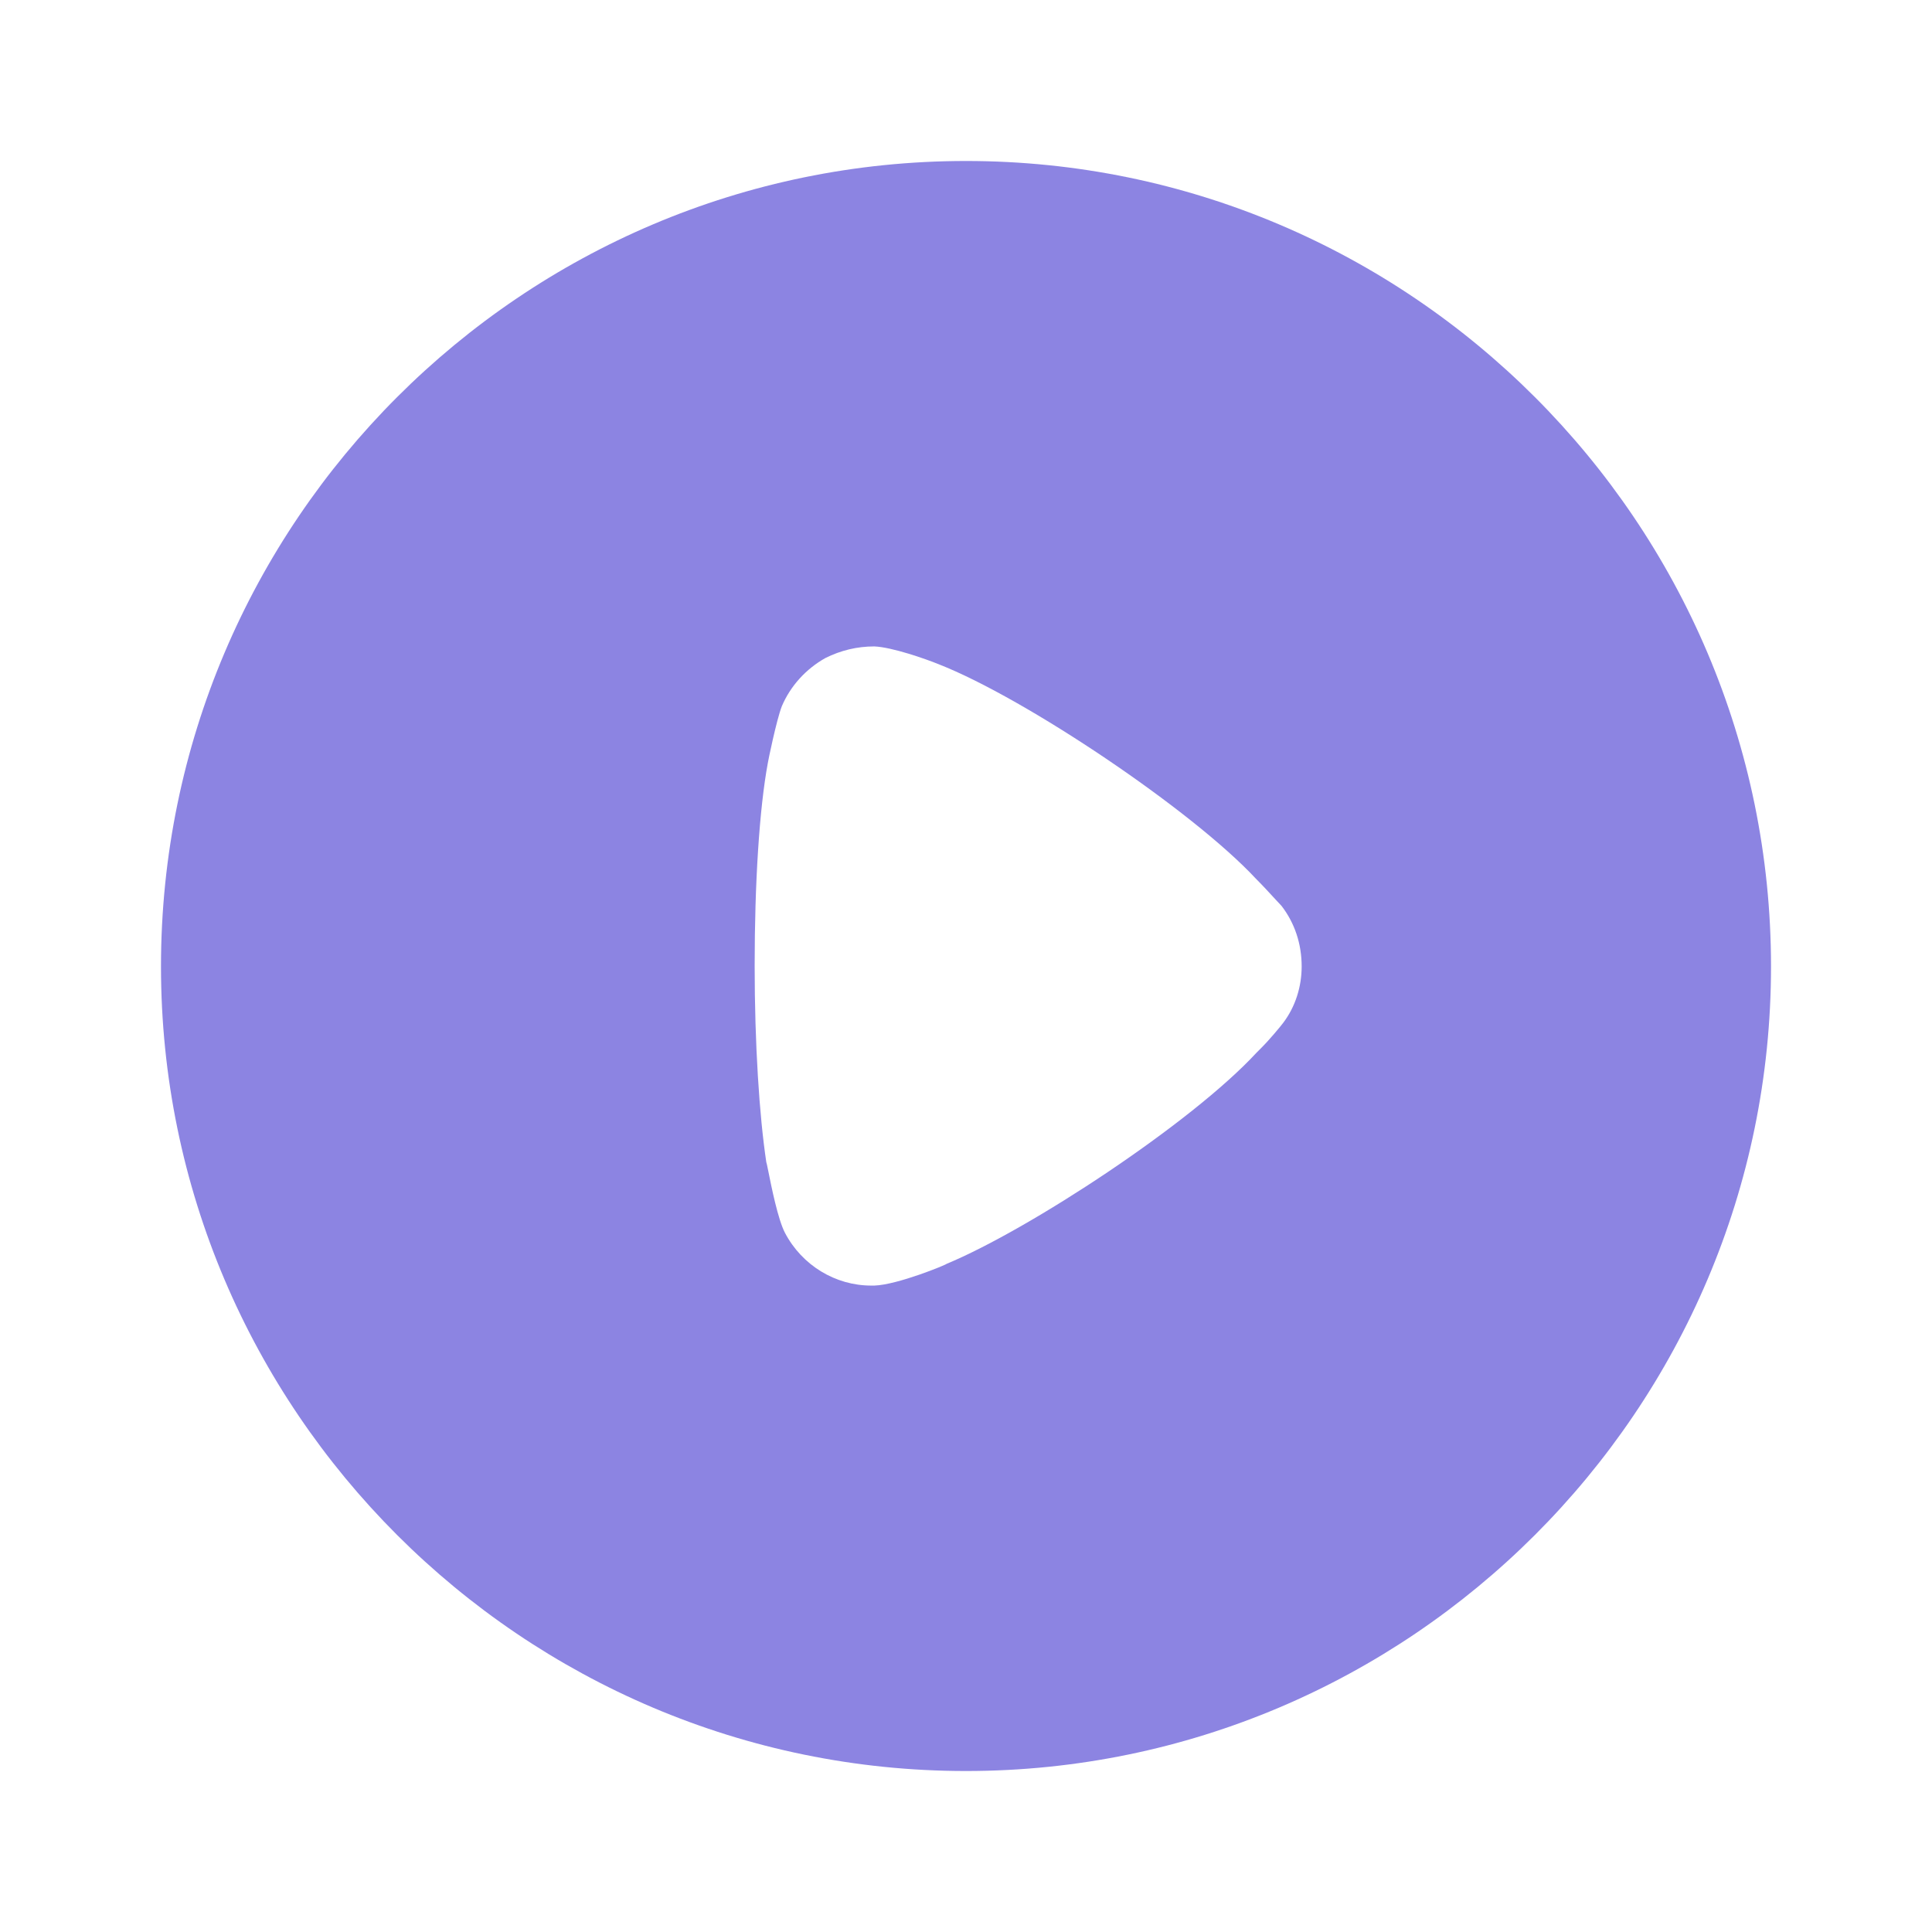 <svg width="46" height="46" viewBox="0 0 46 46" fill="none" xmlns="http://www.w3.org/2000/svg">
<path fill-rule="evenodd" clip-rule="evenodd" d="M3.833 23.011C3.833 12.432 12.436 3.833 23 3.833C33.564 3.833 42.167 12.432 42.167 23.011C42.167 33.568 33.564 42.167 23 42.167C12.436 42.167 3.833 33.568 3.833 23.011ZM30.03 24.951C30.234 24.747 30.493 24.433 30.548 24.359C30.844 23.971 30.992 23.49 30.992 23.011C30.992 22.473 30.826 21.974 30.511 21.567C30.485 21.541 30.435 21.486 30.369 21.415C30.246 21.281 30.069 21.088 29.901 20.92C28.384 19.293 24.424 16.63 22.352 15.816C22.038 15.688 21.242 15.409 20.817 15.391C20.41 15.391 20.021 15.483 19.651 15.668C19.189 15.927 18.819 16.334 18.615 16.815C18.486 17.147 18.282 18.146 18.282 18.165C18.079 19.256 17.968 21.031 17.968 22.991C17.968 24.86 18.079 26.56 18.245 27.669C18.25 27.674 18.266 27.753 18.291 27.876C18.366 28.251 18.522 29.032 18.689 29.352C19.096 30.129 19.892 30.609 20.743 30.609H20.817C21.372 30.591 22.537 30.11 22.537 30.092C24.498 29.278 28.365 26.745 29.919 25.062L30.03 24.951Z" fill="#8C84E2"/>
</svg>
